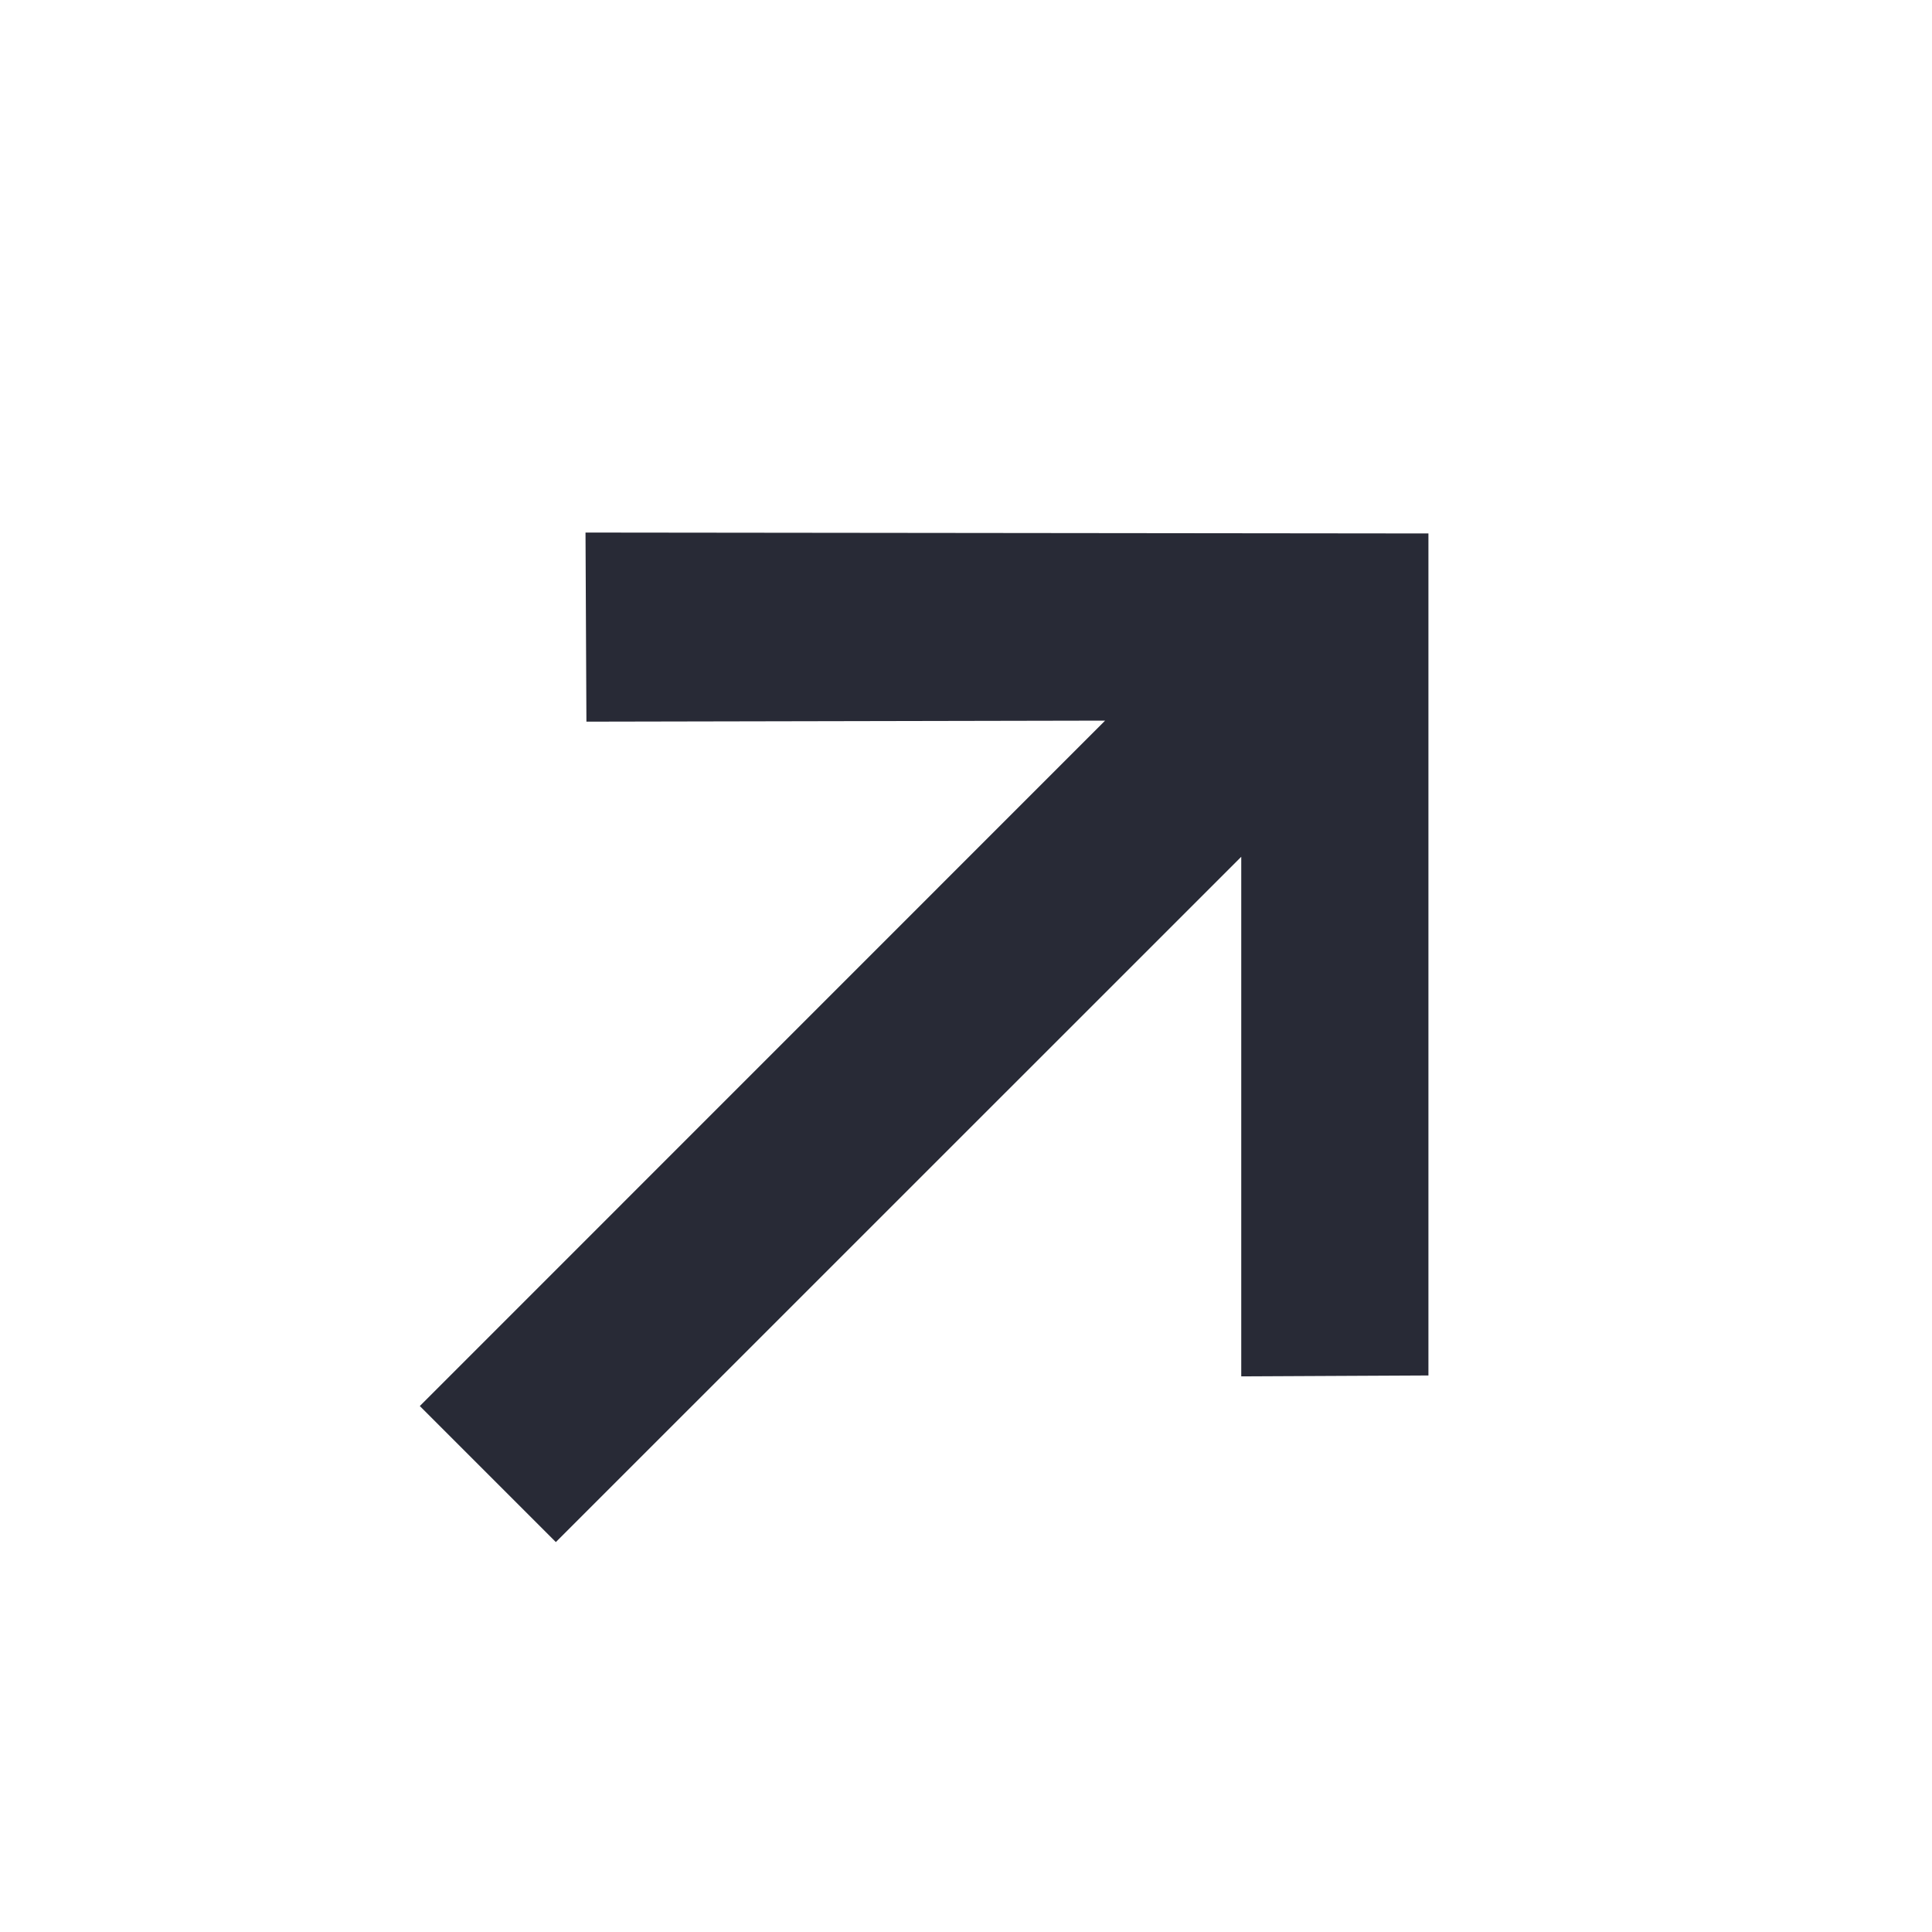 <svg width="17" height="17" viewBox="0 0 17 17" fill="none" xmlns="http://www.w3.org/2000/svg">
<path d="M3.694 12.372L9.724 6.341L5.16 6.35L5.152 4.686L12.569 4.694L12.569 12.103L10.922 12.111V7.539L4.891 13.569L3.694 12.372Z" fill="#282A36"/>
</svg>
